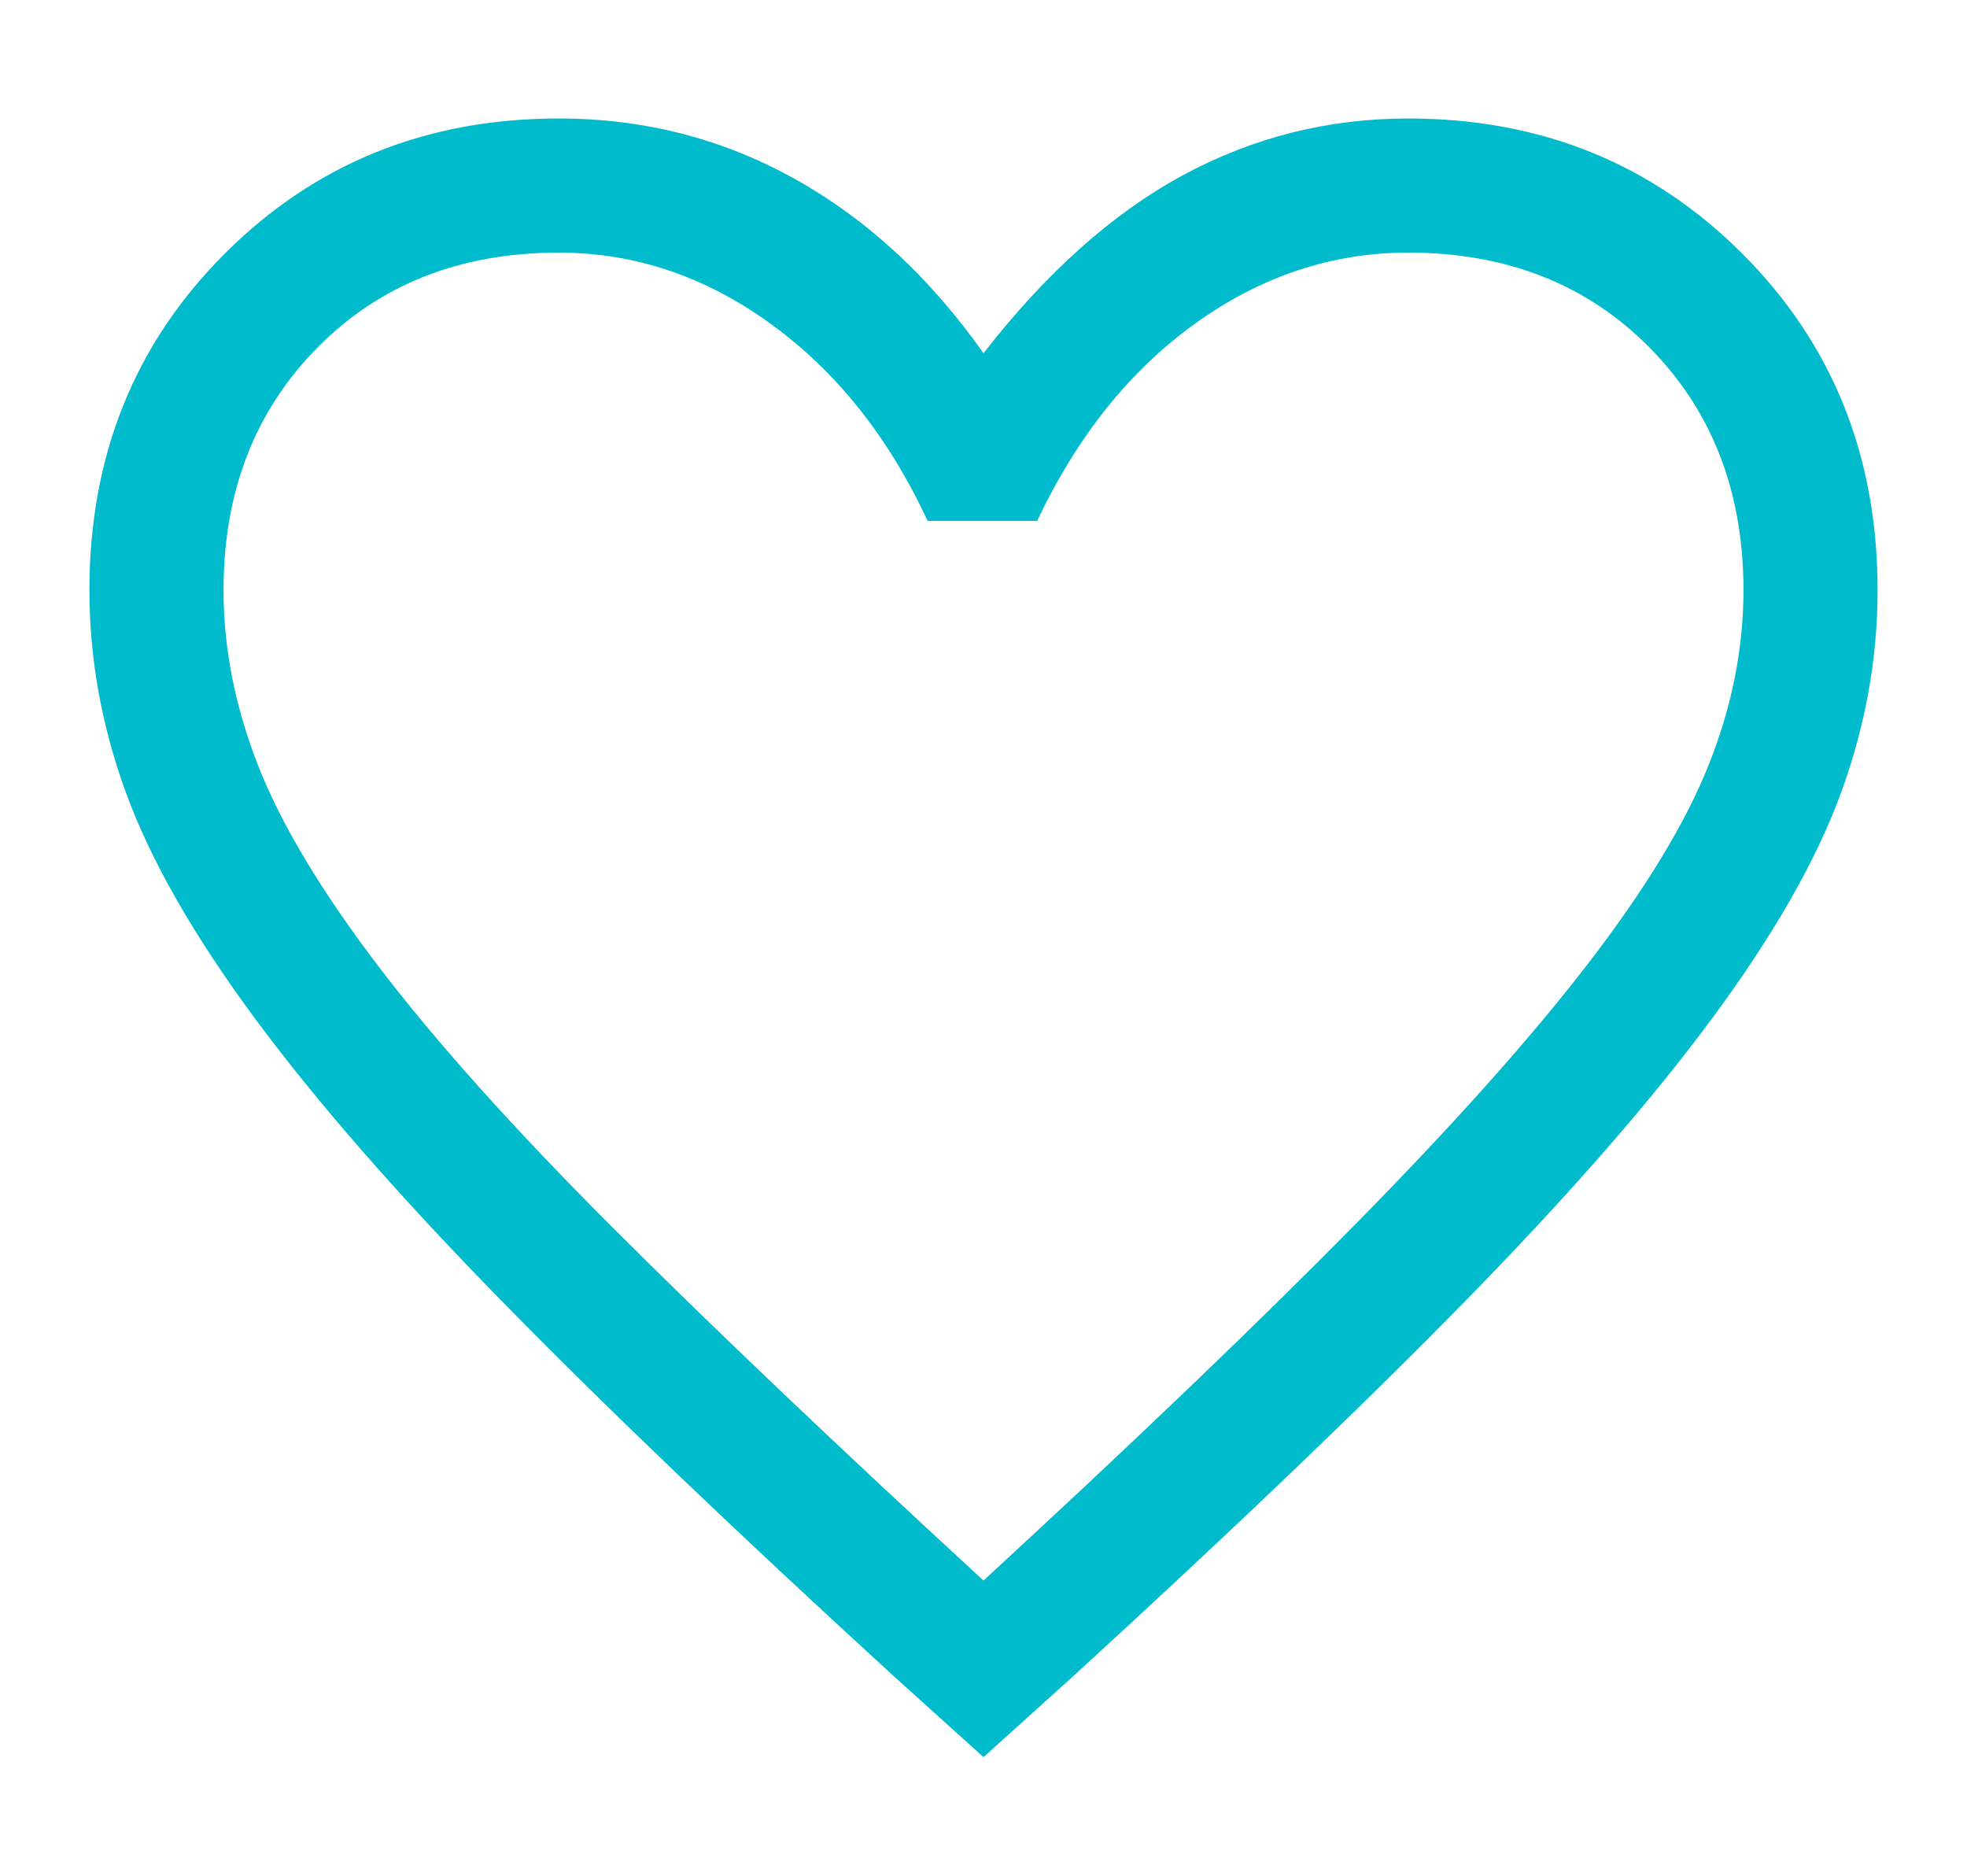 <?xml version="1.0" encoding="UTF-8" standalone="no"?>
<!DOCTYPE svg PUBLIC "-//W3C//DTD SVG 1.1//EN" "http://www.w3.org/Graphics/SVG/1.1/DTD/svg11.dtd">
<!-- Created with Vectornator (http://vectornator.io/) -->
<svg height="100%" stroke-miterlimit="10" style="fill-rule:nonzero;clip-rule:evenodd;stroke-linecap:round;stroke-linejoin:round;" version="1.1" viewBox="0 0 44 41.95" width="100%" xml:space="preserve" xmlns="http://www.w3.org/2000/svg" xmlns:vectornator="http://vectornator.io" xmlns:xlink="http://www.w3.org/1999/xlink">
<defs/>
<g id="Untitled" vectornator:layerName="Untitled">
<path d="M22 39.3L19.95 37.45C16.417 34.217 13.5 31.425 11.2 29.075C8.9 26.725 7.067 24.625 5.7 22.775C4.333 20.925 3.375 19.25 2.825 17.75C2.275 16.25 2 14.733 2 13.2C2 10.2 3.008 7.692 5.025 5.675C7.042 3.658 9.533 2.65 12.5 2.65C14.4 2.65 16.158 3.1 17.775 4C19.392 4.9 20.8 6.2 22 7.9C23.4 6.1 24.883 4.775 26.45 3.925C28.017 3.075 29.7 2.65 31.5 2.65C34.467 2.65 36.958 3.658 38.975 5.675C40.992 7.692 42 10.2 42 13.2C42 14.733 41.725 16.25 41.175 17.75C40.625 19.25 39.667 20.925 38.3 22.775C36.933 24.625 35.1 26.725 32.8 29.075C30.5 31.425 27.583 34.217 24.05 37.45L22 39.3ZM22 35.35C25.367 32.25 28.142 29.592 30.325 27.375C32.508 25.158 34.242 23.217 35.525 21.55C36.808 19.883 37.708 18.4 38.225 17.1C38.742 15.8 39 14.5 39 13.2C39 11 38.3 9.192 36.9 7.775C35.5 6.358 33.7 5.65 31.5 5.65C29.8 5.65 28.217 6.175 26.75 7.225C25.283 8.275 24.1 9.75 23.2 11.65L20.75 11.65C19.883 9.783 18.717 8.317 17.25 7.25C15.783 6.183 14.2 5.65 12.5 5.65C10.3 5.65 8.5 6.358 7.1 7.775C5.7 9.192 5 11 5 13.2C5 14.5 5.258 15.808 5.775 17.125C6.292 18.442 7.192 19.942 8.475 21.625C9.758 23.308 11.5 25.25 13.7 27.45C15.9 29.65 18.667 32.283 22 35.35Z" fill="#00bbcb" fill-rule="nonzero" opacity="1" stroke="none"/>
</g>
</svg>
